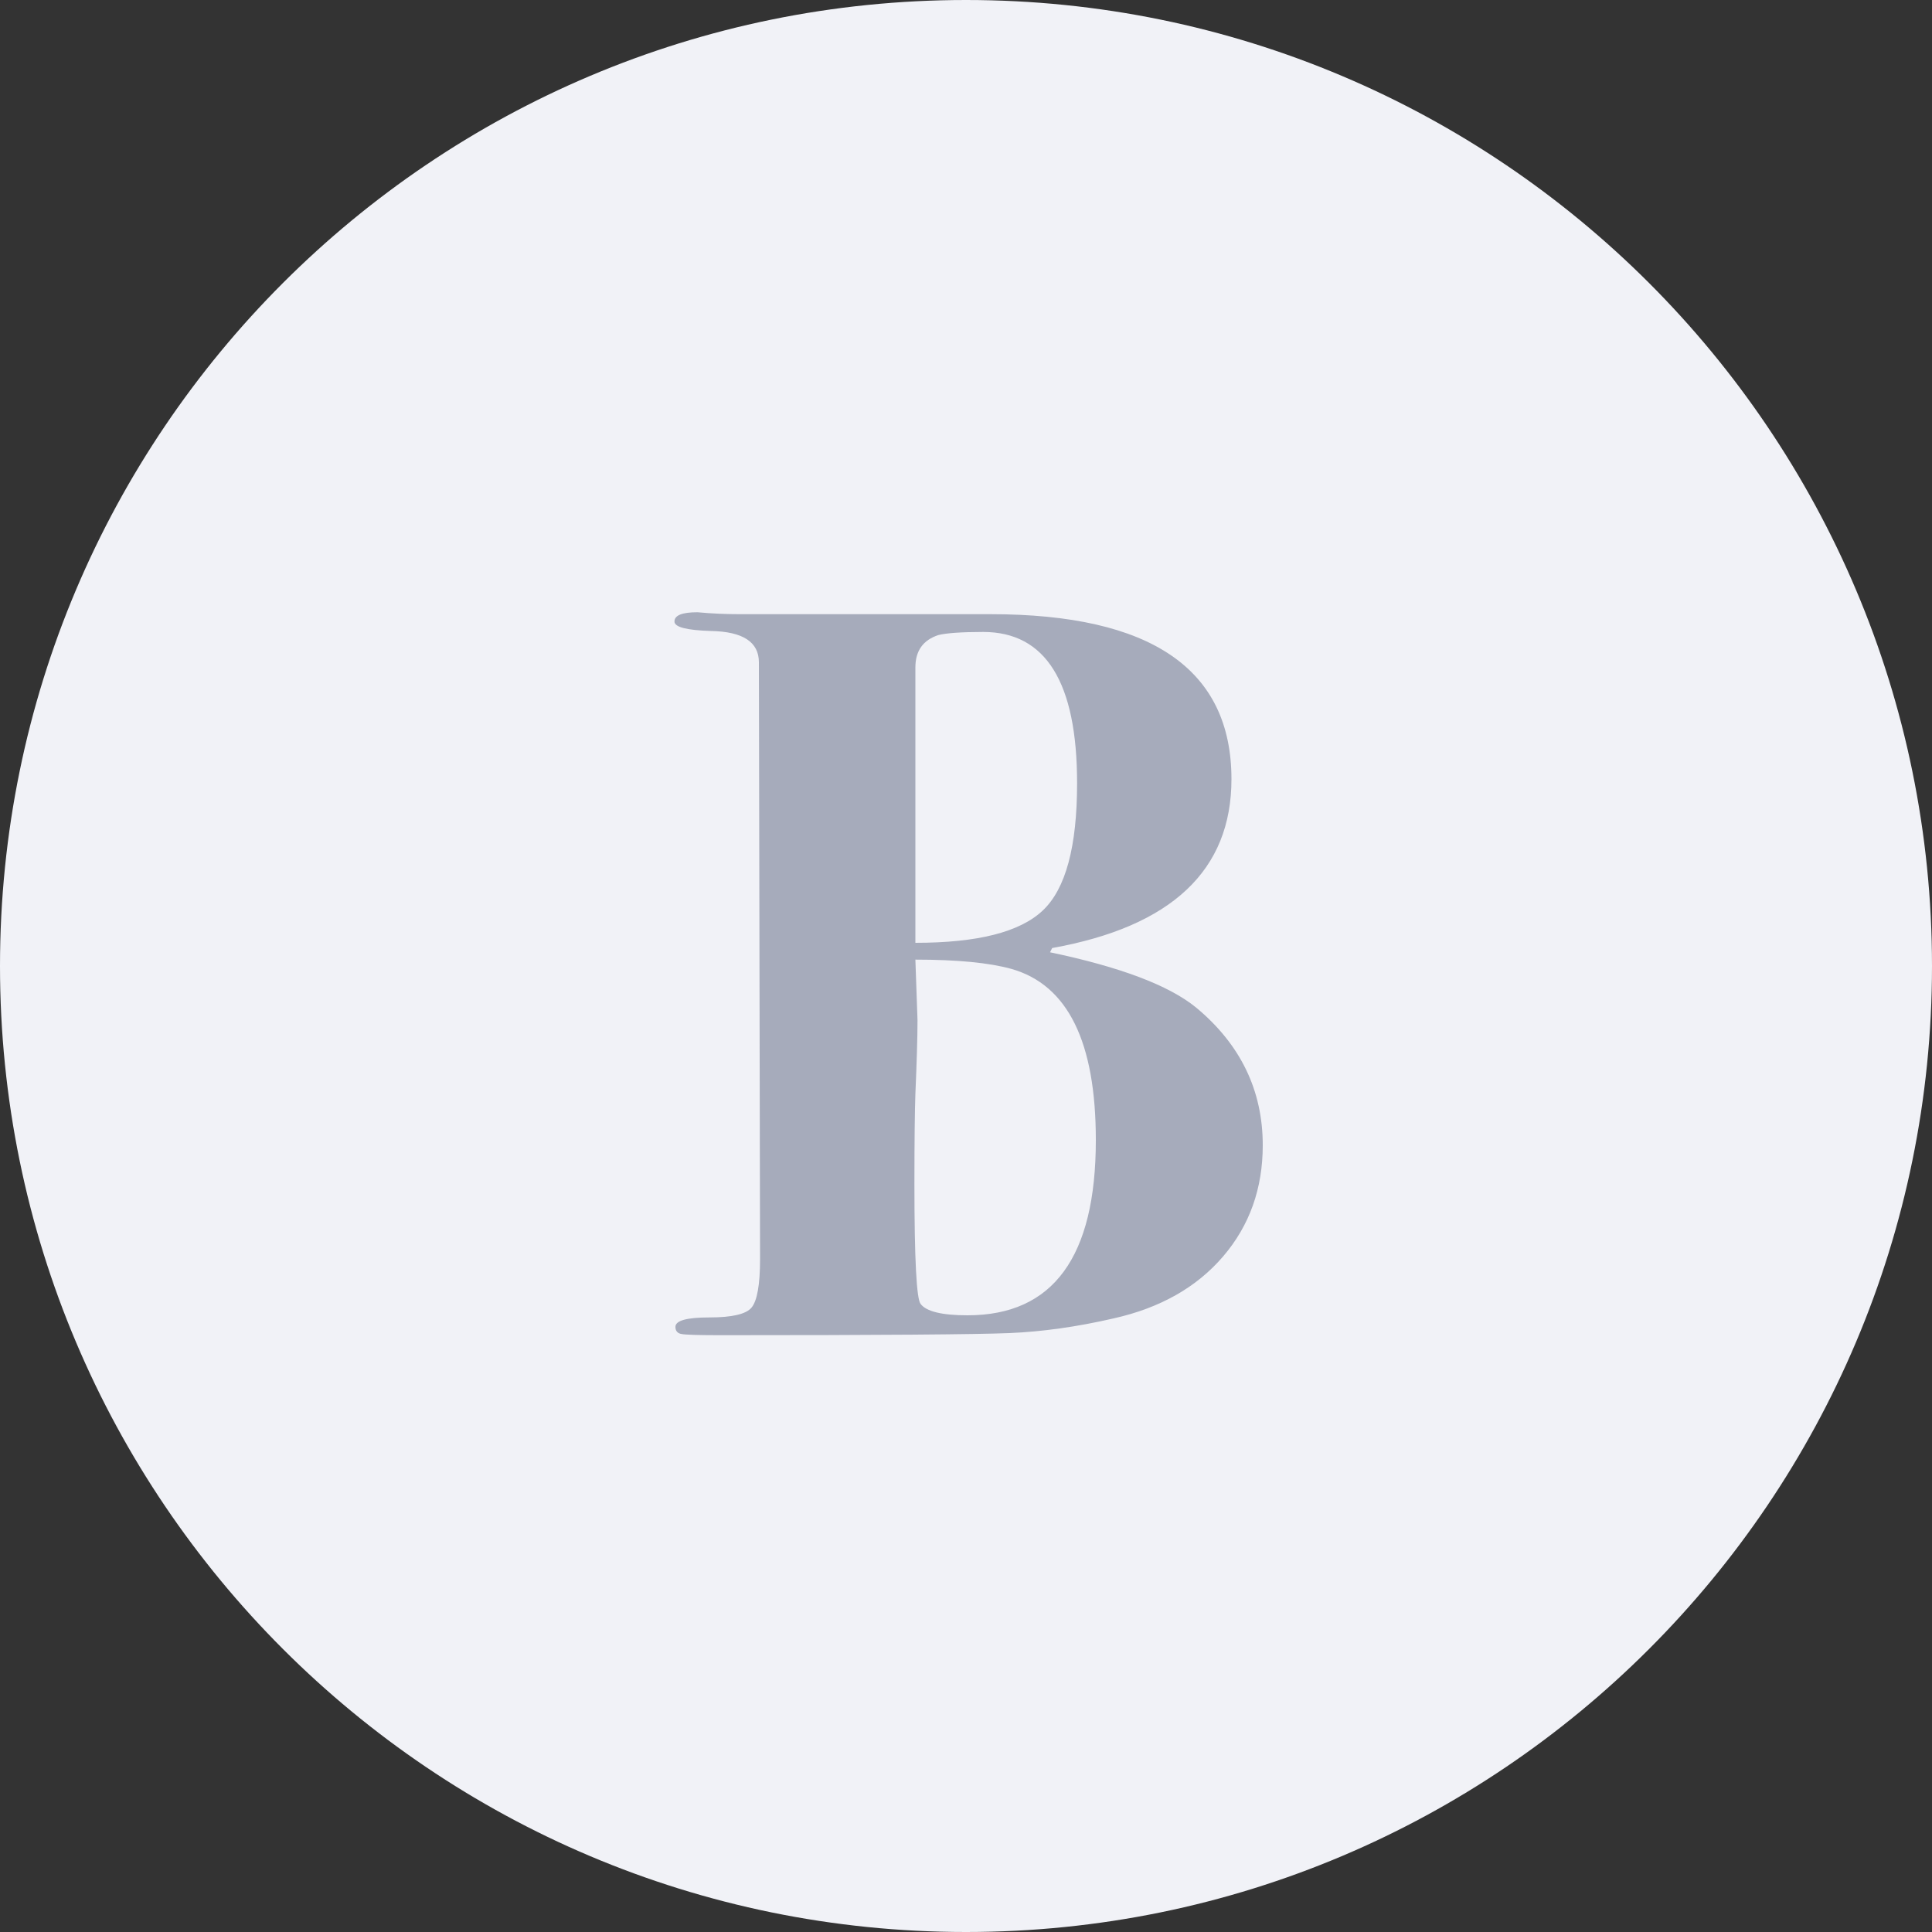 <?xml version="1.0" encoding="utf-8"?>
<!-- Generator: Avocode 2.6.0 - http://avocode.com -->
<svg height="100" width="100" xmlns:xlink="http://www.w3.org/1999/xlink" xmlns="http://www.w3.org/2000/svg" viewBox="0 0 100 100">
    <rect x="0" y="0" width="100" height="100" fill="#333333" stroke="none"/>
    <path fill="#f1f2f7" fill-rule="evenodd" d="M 50 100 C 77.61 100 100 77.61 100 50 C 100 22.39 77.61 0 50 0 C 22.39 0 0 22.39 0 50 C 0 77.61 22.39 100 50 100 Z M 50 100" />
    <path fill="#a6abbb" fill-rule="evenodd" d="M 65.36 59.28 C 65.36 61.51 64.68 63.43 63.31 65.03 C 61.94 66.63 60.05 67.7 57.64 68.24 C 55.73 68.68 53.93 68.93 52.24 69 C 50.55 69.07 45.58 69.11 37.34 69.11 C 36.19 69.11 35.5 69.09 35.29 69.05 C 35.07 69.02 34.96 68.89 34.96 68.68 C 34.96 68.35 35.55 68.19 36.72 68.19 C 37.89 68.19 38.62 68.02 38.9 67.68 C 39.19 67.33 39.34 66.5 39.34 65.17 L 39.28 34.28 C 39.28 33.23 38.45 32.69 36.8 32.66 C 35.54 32.62 34.91 32.46 34.91 32.17 C 34.91 31.85 35.3 31.69 36.1 31.69 C 36.85 31.76 37.59 31.79 38.31 31.79 L 51.27 31.79 C 59.59 31.79 63.74 34.64 63.74 40.33 C 63.74 45.04 60.65 47.96 54.46 49.07 L 54.35 49.29 C 57.98 50.05 60.5 51 61.91 52.15 C 64.21 54.06 65.36 56.44 65.36 59.28 L 65.36 59.28 Z M 55.75 40.54 C 55.75 35.32 54.13 32.71 50.89 32.71 C 49.74 32.71 48.97 32.77 48.57 32.87 C 47.78 33.13 47.38 33.68 47.38 34.55 L 47.38 48.8 C 50.59 48.8 52.78 48.25 53.97 47.13 C 55.16 46.01 55.75 43.82 55.75 40.54 L 55.75 40.54 Z M 56.72 59.01 C 56.72 53.93 55.27 50.98 52.35 50.15 C 51.2 49.83 49.54 49.67 47.38 49.67 L 47.49 52.8 C 47.49 53.7 47.45 54.98 47.38 56.63 C 47.35 57.46 47.33 59.01 47.33 61.28 C 47.33 65.17 47.44 67.24 47.65 67.49 C 47.94 67.88 48.75 68.08 50.08 68.08 C 54.51 68.08 56.72 65.06 56.72 59.01 L 56.72 59.01 Z M 56.72 59.01" />
</svg>